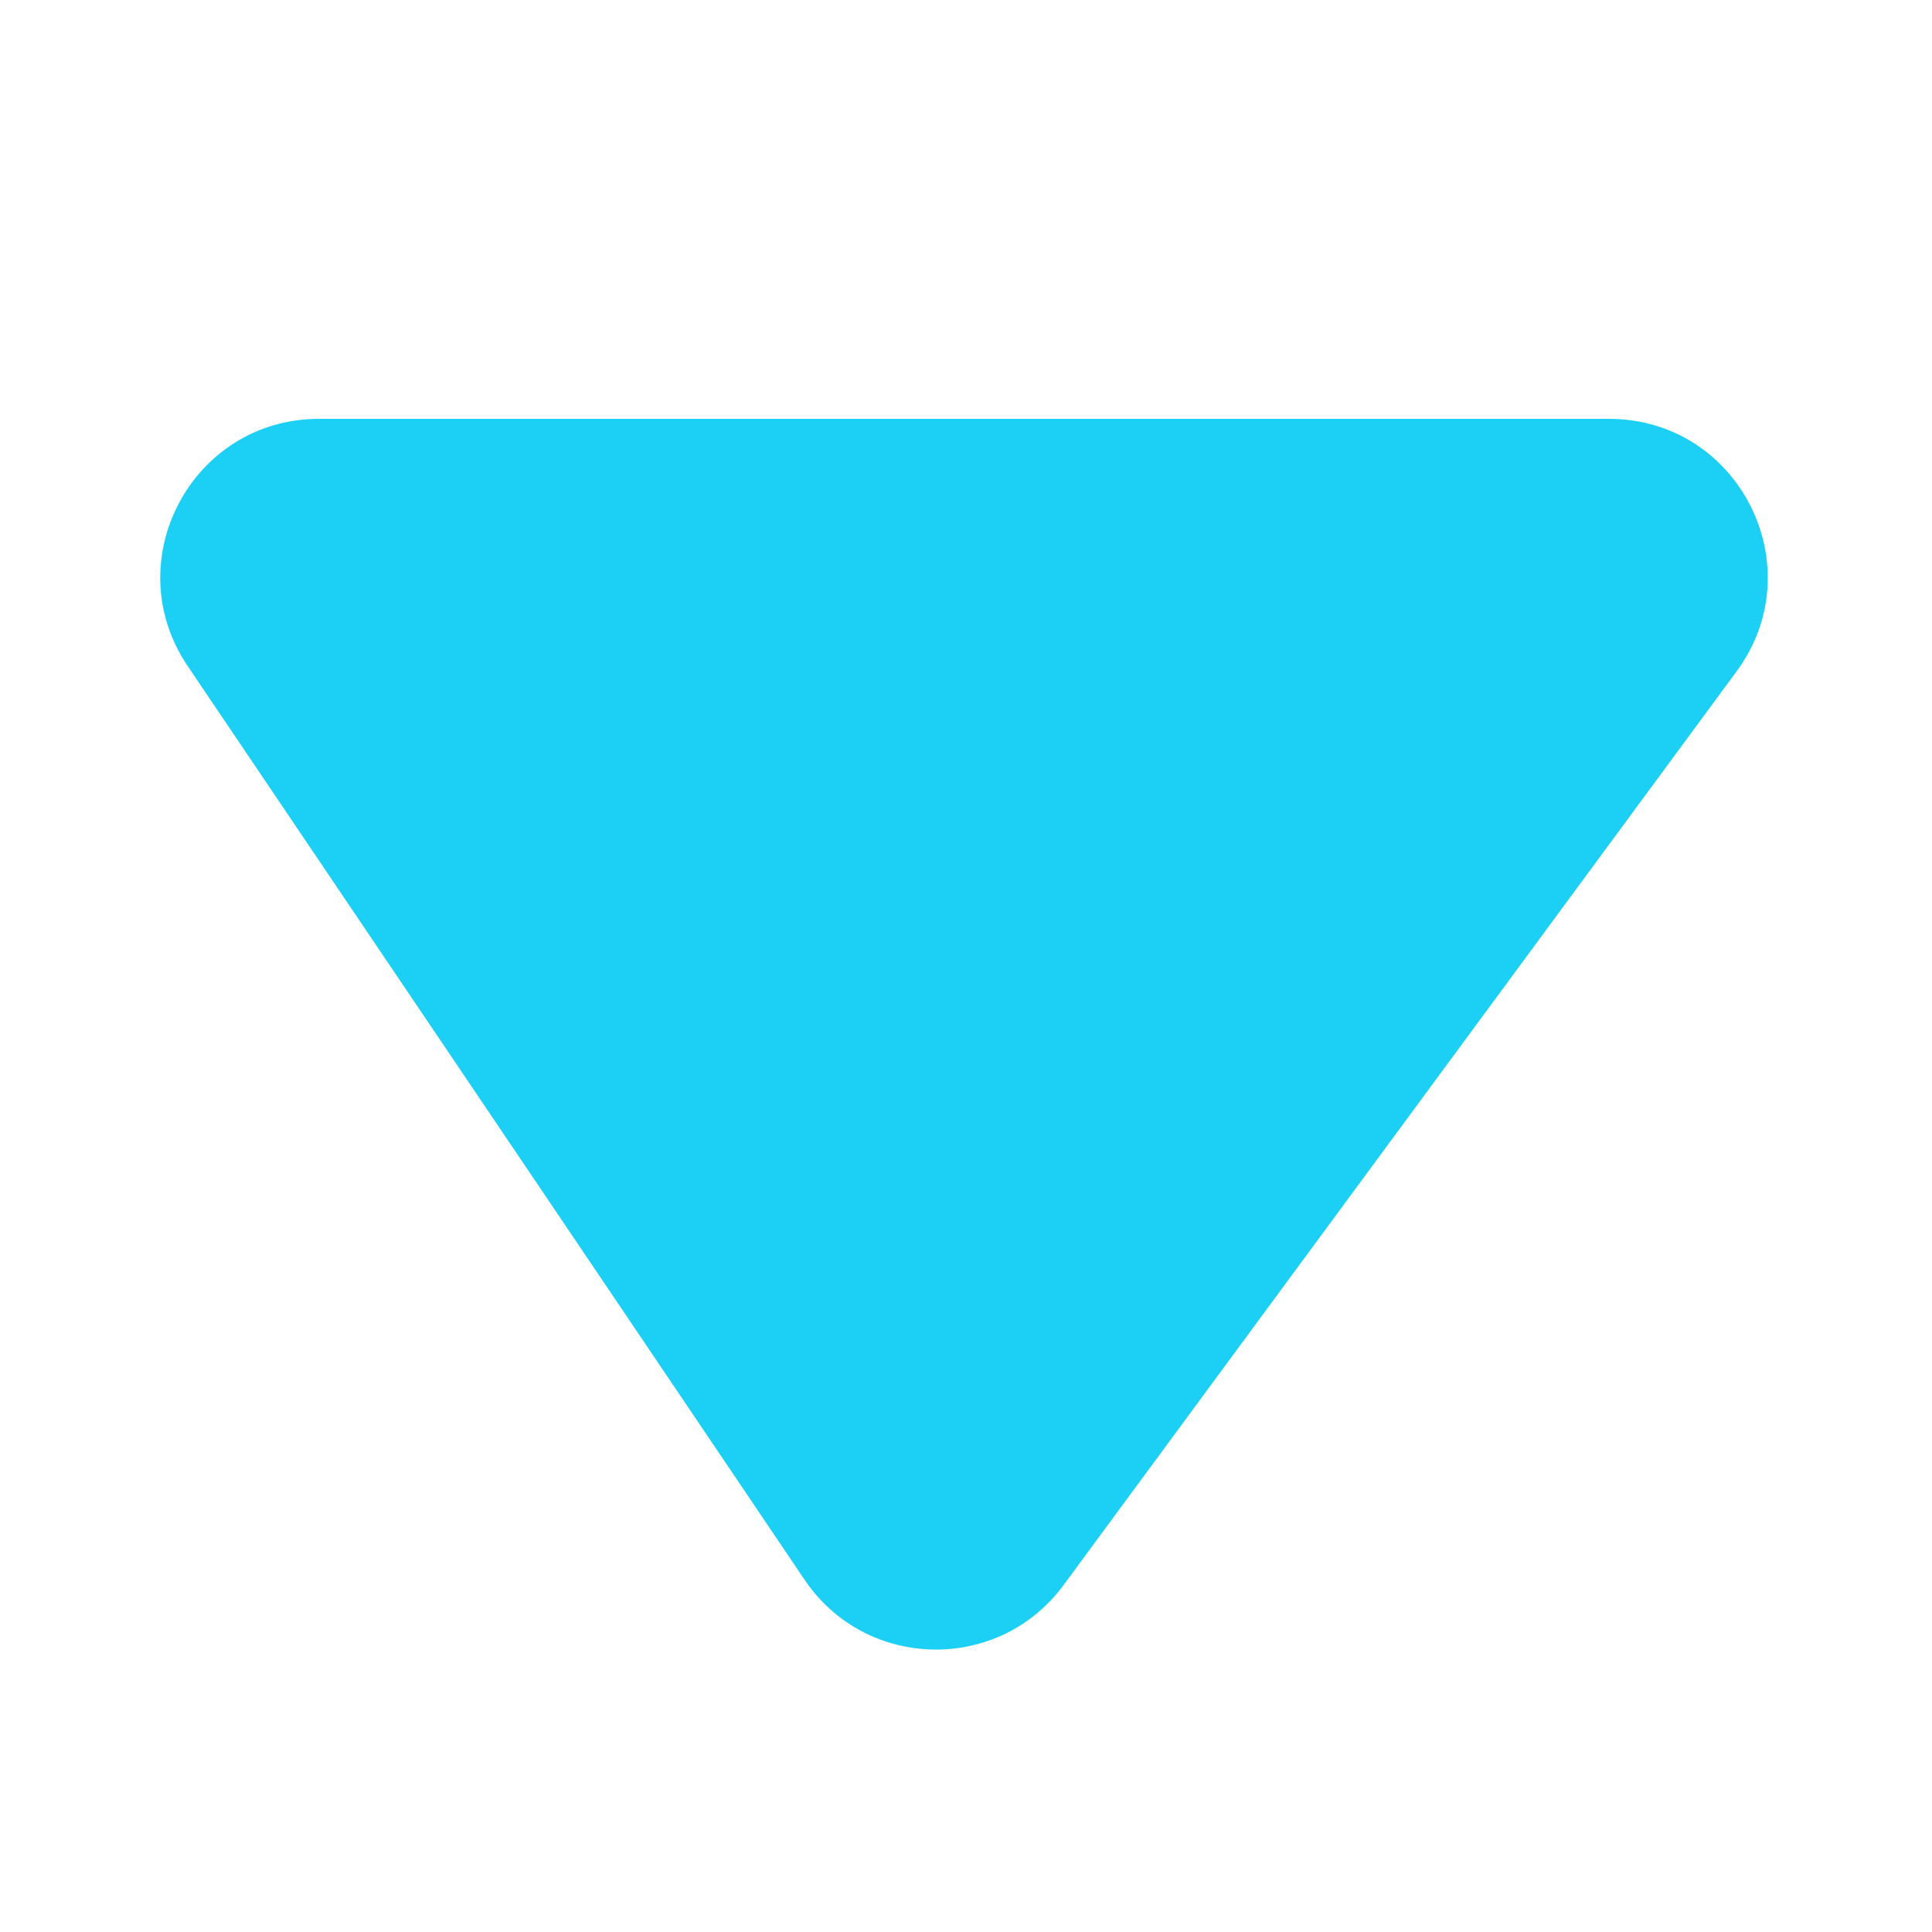 <?xml version="1.0" standalone="no"?><!DOCTYPE svg PUBLIC "-//W3C//DTD SVG 1.1//EN" "http://www.w3.org/Graphics/SVG/1.1/DTD/svg11.dtd"><svg t="1728556495616" class="icon" viewBox="0 0 1024 1024" version="1.1" xmlns="http://www.w3.org/2000/svg" p-id="4745" xmlns:xlink="http://www.w3.org/1999/xlink" width="200" height="200"><path d="M852.801 222h-683.73c-67.315 0-107.285 75.217-69.617 131.005l327.001 484.309c32.486 48.114 102.821 49.555 137.25 2.812l356.729-484.309C961.287 300.353 921.686 222 852.801 222z" p-id="4746" fill="#1bcff5"></path></svg>